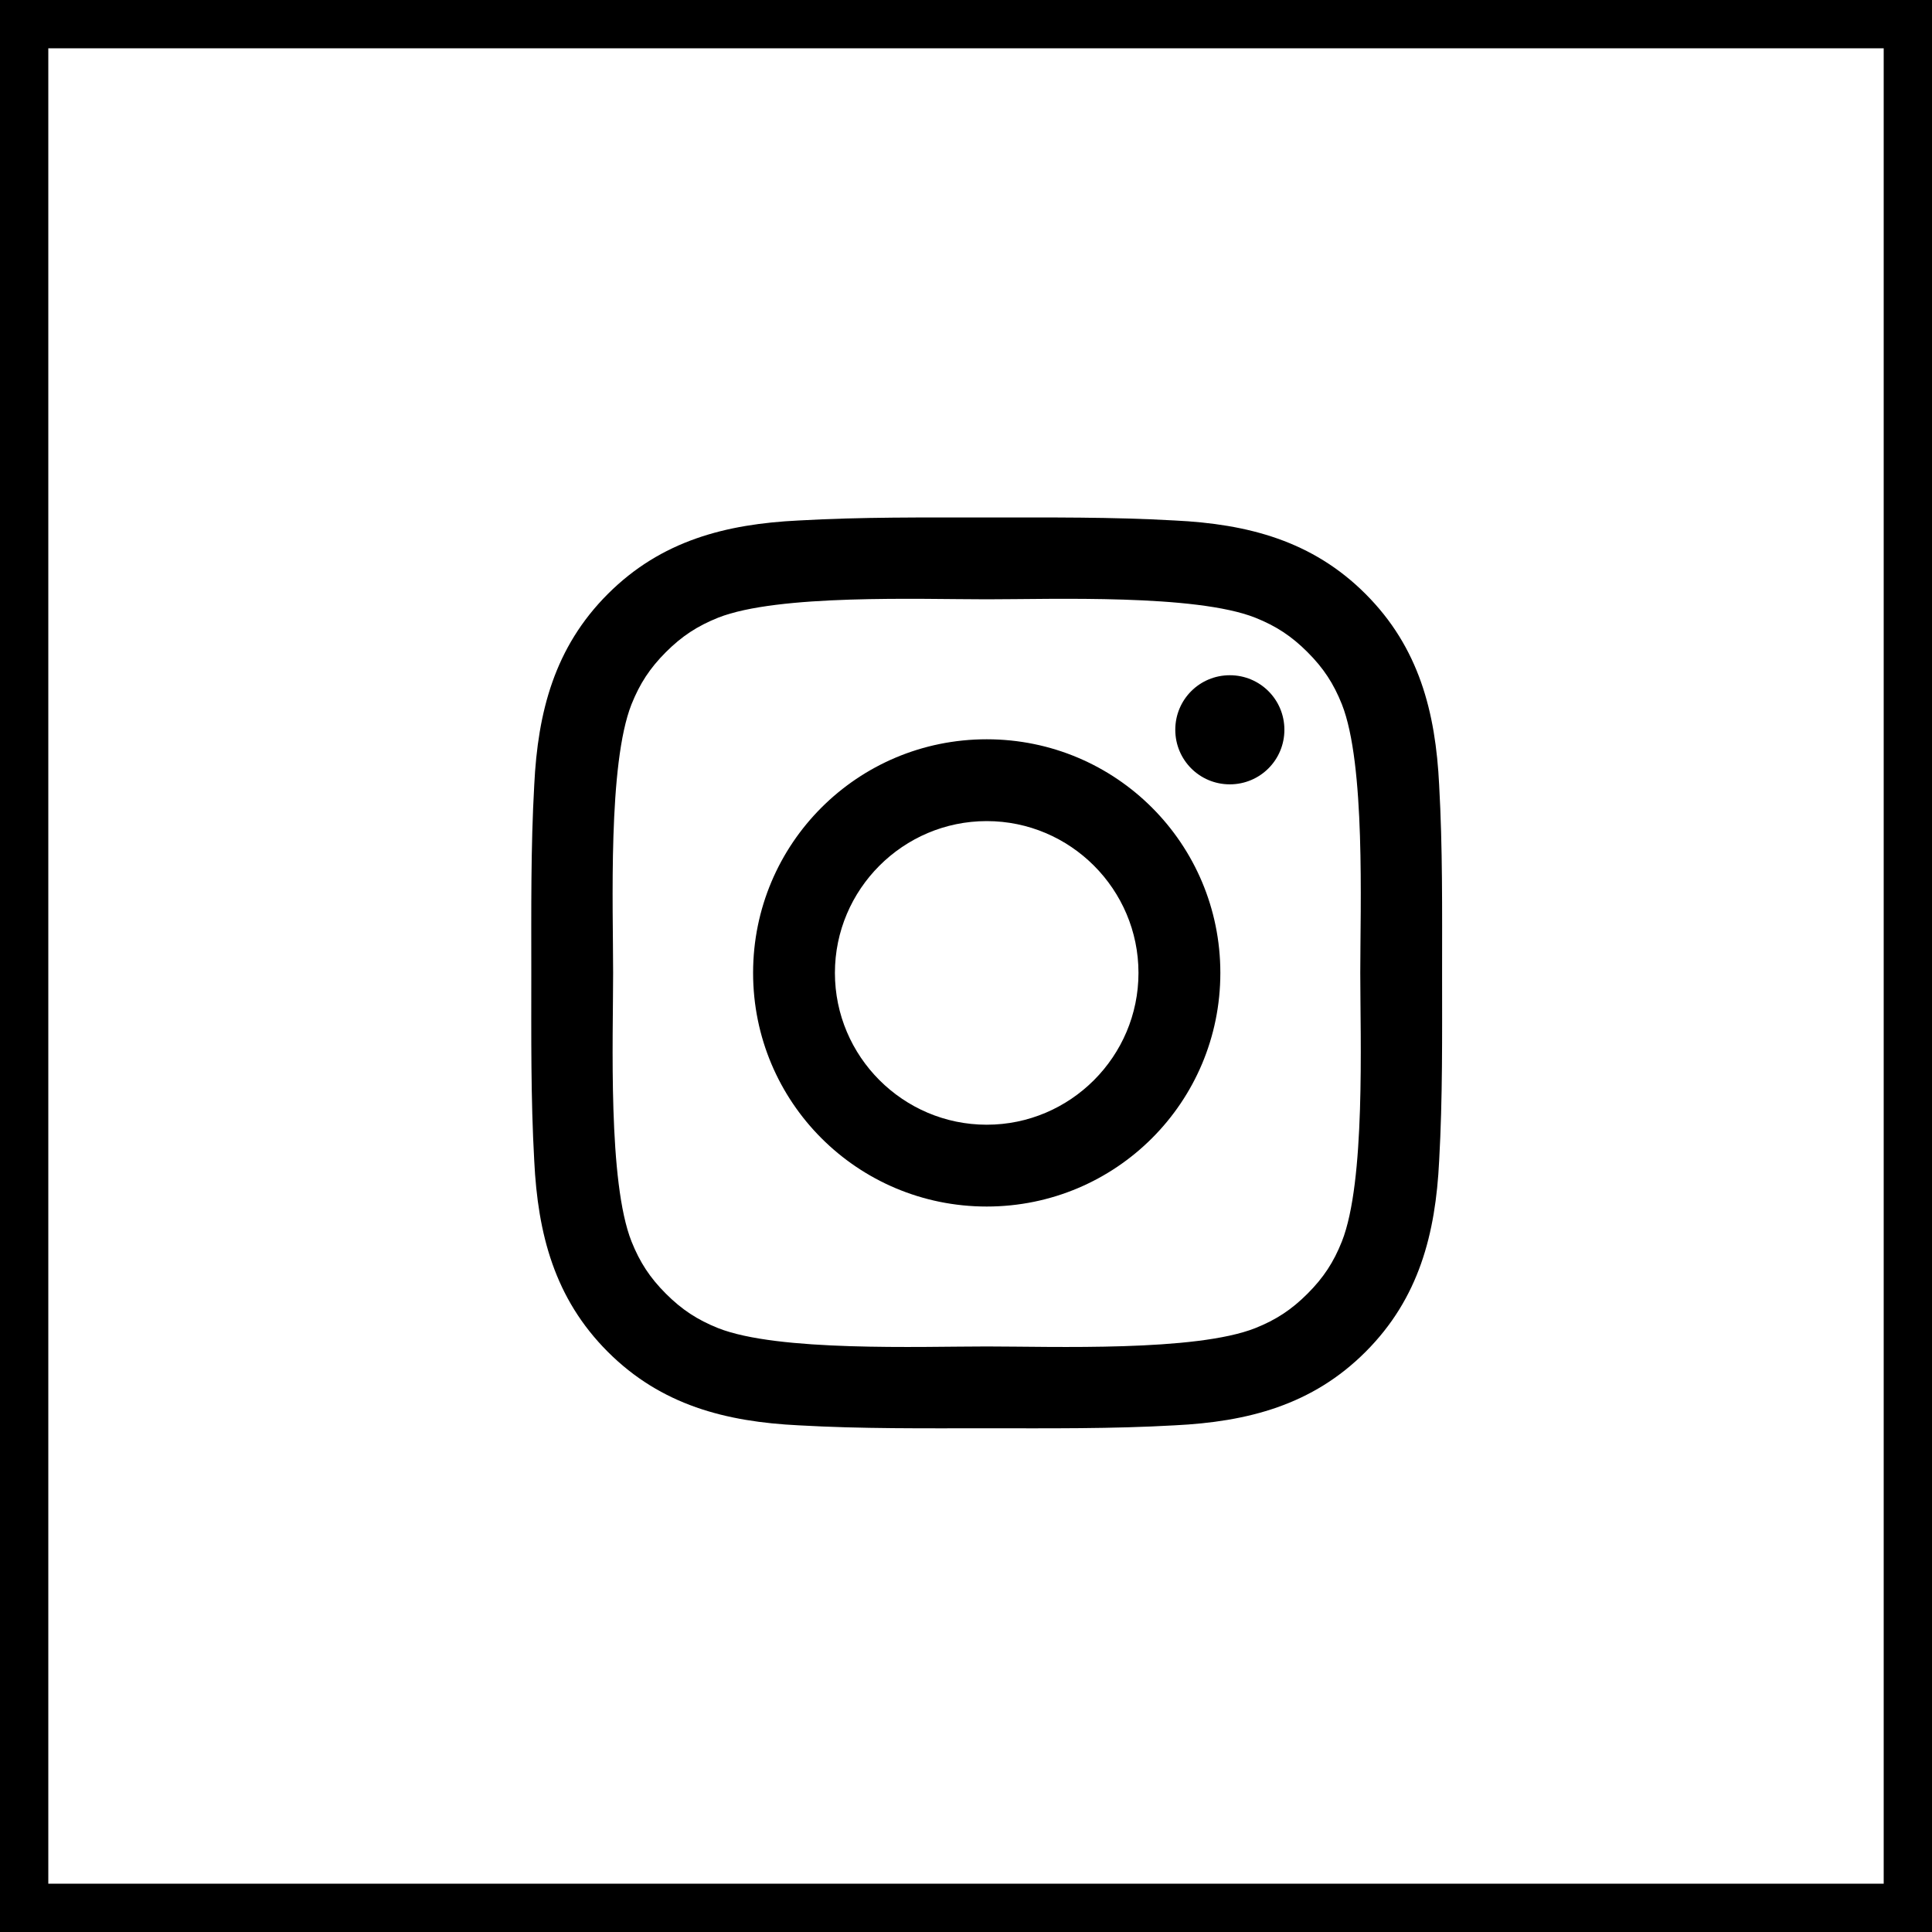 <?xml version="1.0" encoding="UTF-8"?>
<svg width="40px" height="40px" viewBox="0 0 40 40" version="1.1" xmlns="http://www.w3.org/2000/svg" xmlns:xlink="http://www.w3.org/1999/xlink">
    <!-- Generator: Sketch 48.2 (47327) - http://www.bohemiancoding.com/sketch -->
    <title>instagram</title>
    <desc>Created with Sketch.</desc>
    <defs></defs>
    <g id="FOOTER-klein" stroke="none" stroke-width="1" fill="none" fill-rule="evenodd" transform="translate(-1065, -62)">
        <g id="FOOTER-Copy">
            <g id="instagram" transform="translate(1065, 62)">
                <path d="M23.571,20.143 C23.571,18.412 22.16,17 20.429,17 C18.698,17 17.286,18.412 17.286,20.143 C17.286,21.874 18.698,23.286 20.429,23.286 C22.16,23.286 23.571,21.874 23.571,20.143 Z M25.266,20.143 C25.266,22.819 23.105,24.98 20.429,24.98 C17.752,24.98 15.592,22.819 15.592,20.143 C15.592,17.467 17.752,15.306 20.429,15.306 C23.105,15.306 25.266,17.467 25.266,20.143 Z M26.592,15.109 C26.592,15.735 26.088,16.239 25.462,16.239 C24.836,16.239 24.333,15.735 24.333,15.109 C24.333,14.483 24.836,13.98 25.462,13.98 C26.088,13.98 26.592,14.483 26.592,15.109 Z M20.429,12.408 C19.054,12.408 16.107,12.298 14.867,12.789 C14.438,12.961 14.118,13.17 13.787,13.501 C13.455,13.833 13.247,14.152 13.075,14.581 C12.584,15.821 12.694,18.768 12.694,20.143 C12.694,21.518 12.584,24.464 13.075,25.704 C13.247,26.134 13.455,26.453 13.787,26.785 C14.118,27.116 14.438,27.325 14.867,27.497 C16.107,27.988 19.054,27.877 20.429,27.877 C21.804,27.877 24.75,27.988 25.99,27.497 C26.42,27.325 26.739,27.116 27.07,26.785 C27.402,26.453 27.611,26.134 27.782,25.704 C28.273,24.464 28.163,21.518 28.163,20.143 C28.163,18.768 28.273,15.821 27.782,14.581 C27.611,14.152 27.402,13.833 27.07,13.501 C26.739,13.17 26.42,12.961 25.99,12.789 C24.75,12.298 21.804,12.408 20.429,12.408 Z M29.857,20.143 C29.857,21.444 29.869,22.733 29.796,24.035 C29.722,25.545 29.378,26.883 28.273,27.988 C27.169,29.093 25.83,29.436 24.32,29.51 C23.019,29.584 21.73,29.571 20.429,29.571 C19.127,29.571 17.838,29.584 16.537,29.51 C15.027,29.436 13.689,29.093 12.584,27.988 C11.479,26.883 11.135,25.545 11.061,24.035 C10.988,22.733 11,21.444 11,20.143 C11,18.842 10.988,17.552 11.061,16.251 C11.135,14.741 11.479,13.403 12.584,12.298 C13.689,11.193 15.027,10.849 16.537,10.776 C17.838,10.702 19.127,10.714 20.429,10.714 C21.73,10.714 23.019,10.702 24.32,10.776 C25.83,10.849 27.169,11.193 28.273,12.298 C29.378,13.403 29.722,14.741 29.796,16.251 C29.869,17.552 29.857,18.842 29.857,20.143 Z" id="" fill="#000000"></path>
                <rect id="Rectangle-Copy-2" stroke="#000000" x="0.5" y="0.5" width="39" height="39"></rect>
            </g>
        </g>
    </g>
</svg>